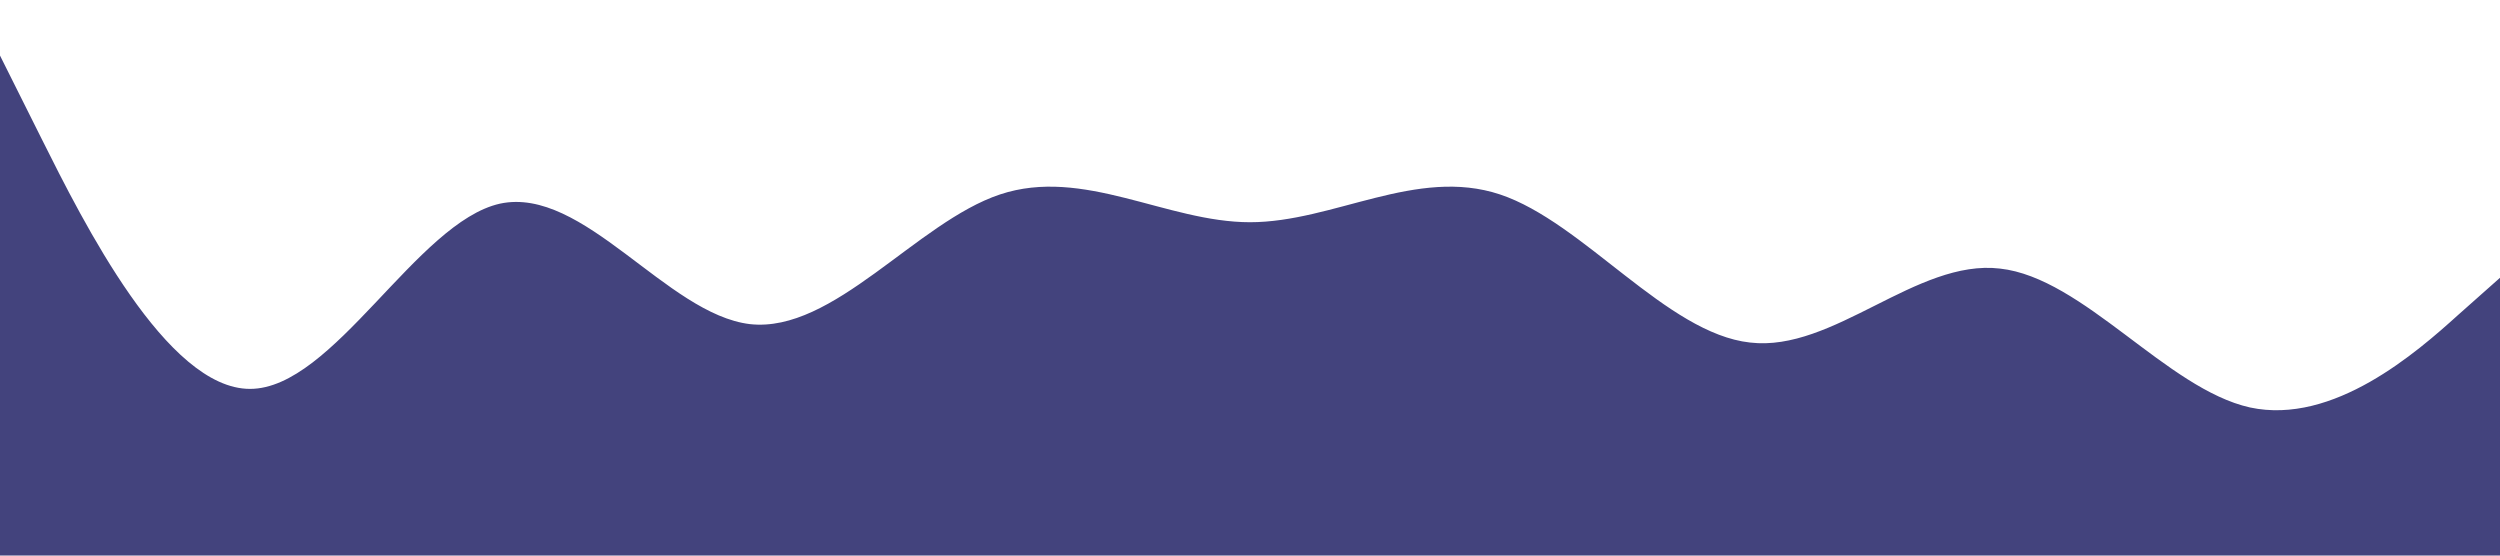 <?xml version="1.0" standalone="no"?><svg xmlns="http://www.w3.org/2000/svg" viewBox="0 0 1440 320"><path fill="#43437D" fill-opacity="1" d="M0,32L24,80C48,128,96,224,144,224C192,224,240,128,288,117.3C336,107,384,181,432,186.7C480,192,528,128,576,112C624,96,672,128,720,128C768,128,816,96,864,112C912,128,960,192,1008,197.3C1056,203,1104,149,1152,154.7C1200,160,1248,224,1296,234.7C1344,245,1392,203,1416,181.3L1440,160L1440,320L1416,320C1392,320,1344,320,1296,320C1248,320,1200,320,1152,320C1104,320,1056,320,1008,320C960,320,912,320,864,320C816,320,768,320,720,320C672,320,624,320,576,320C528,320,480,320,432,320C384,320,336,320,288,320C240,320,192,320,144,320C96,320,48,320,24,320L0,320Z"></path></svg>